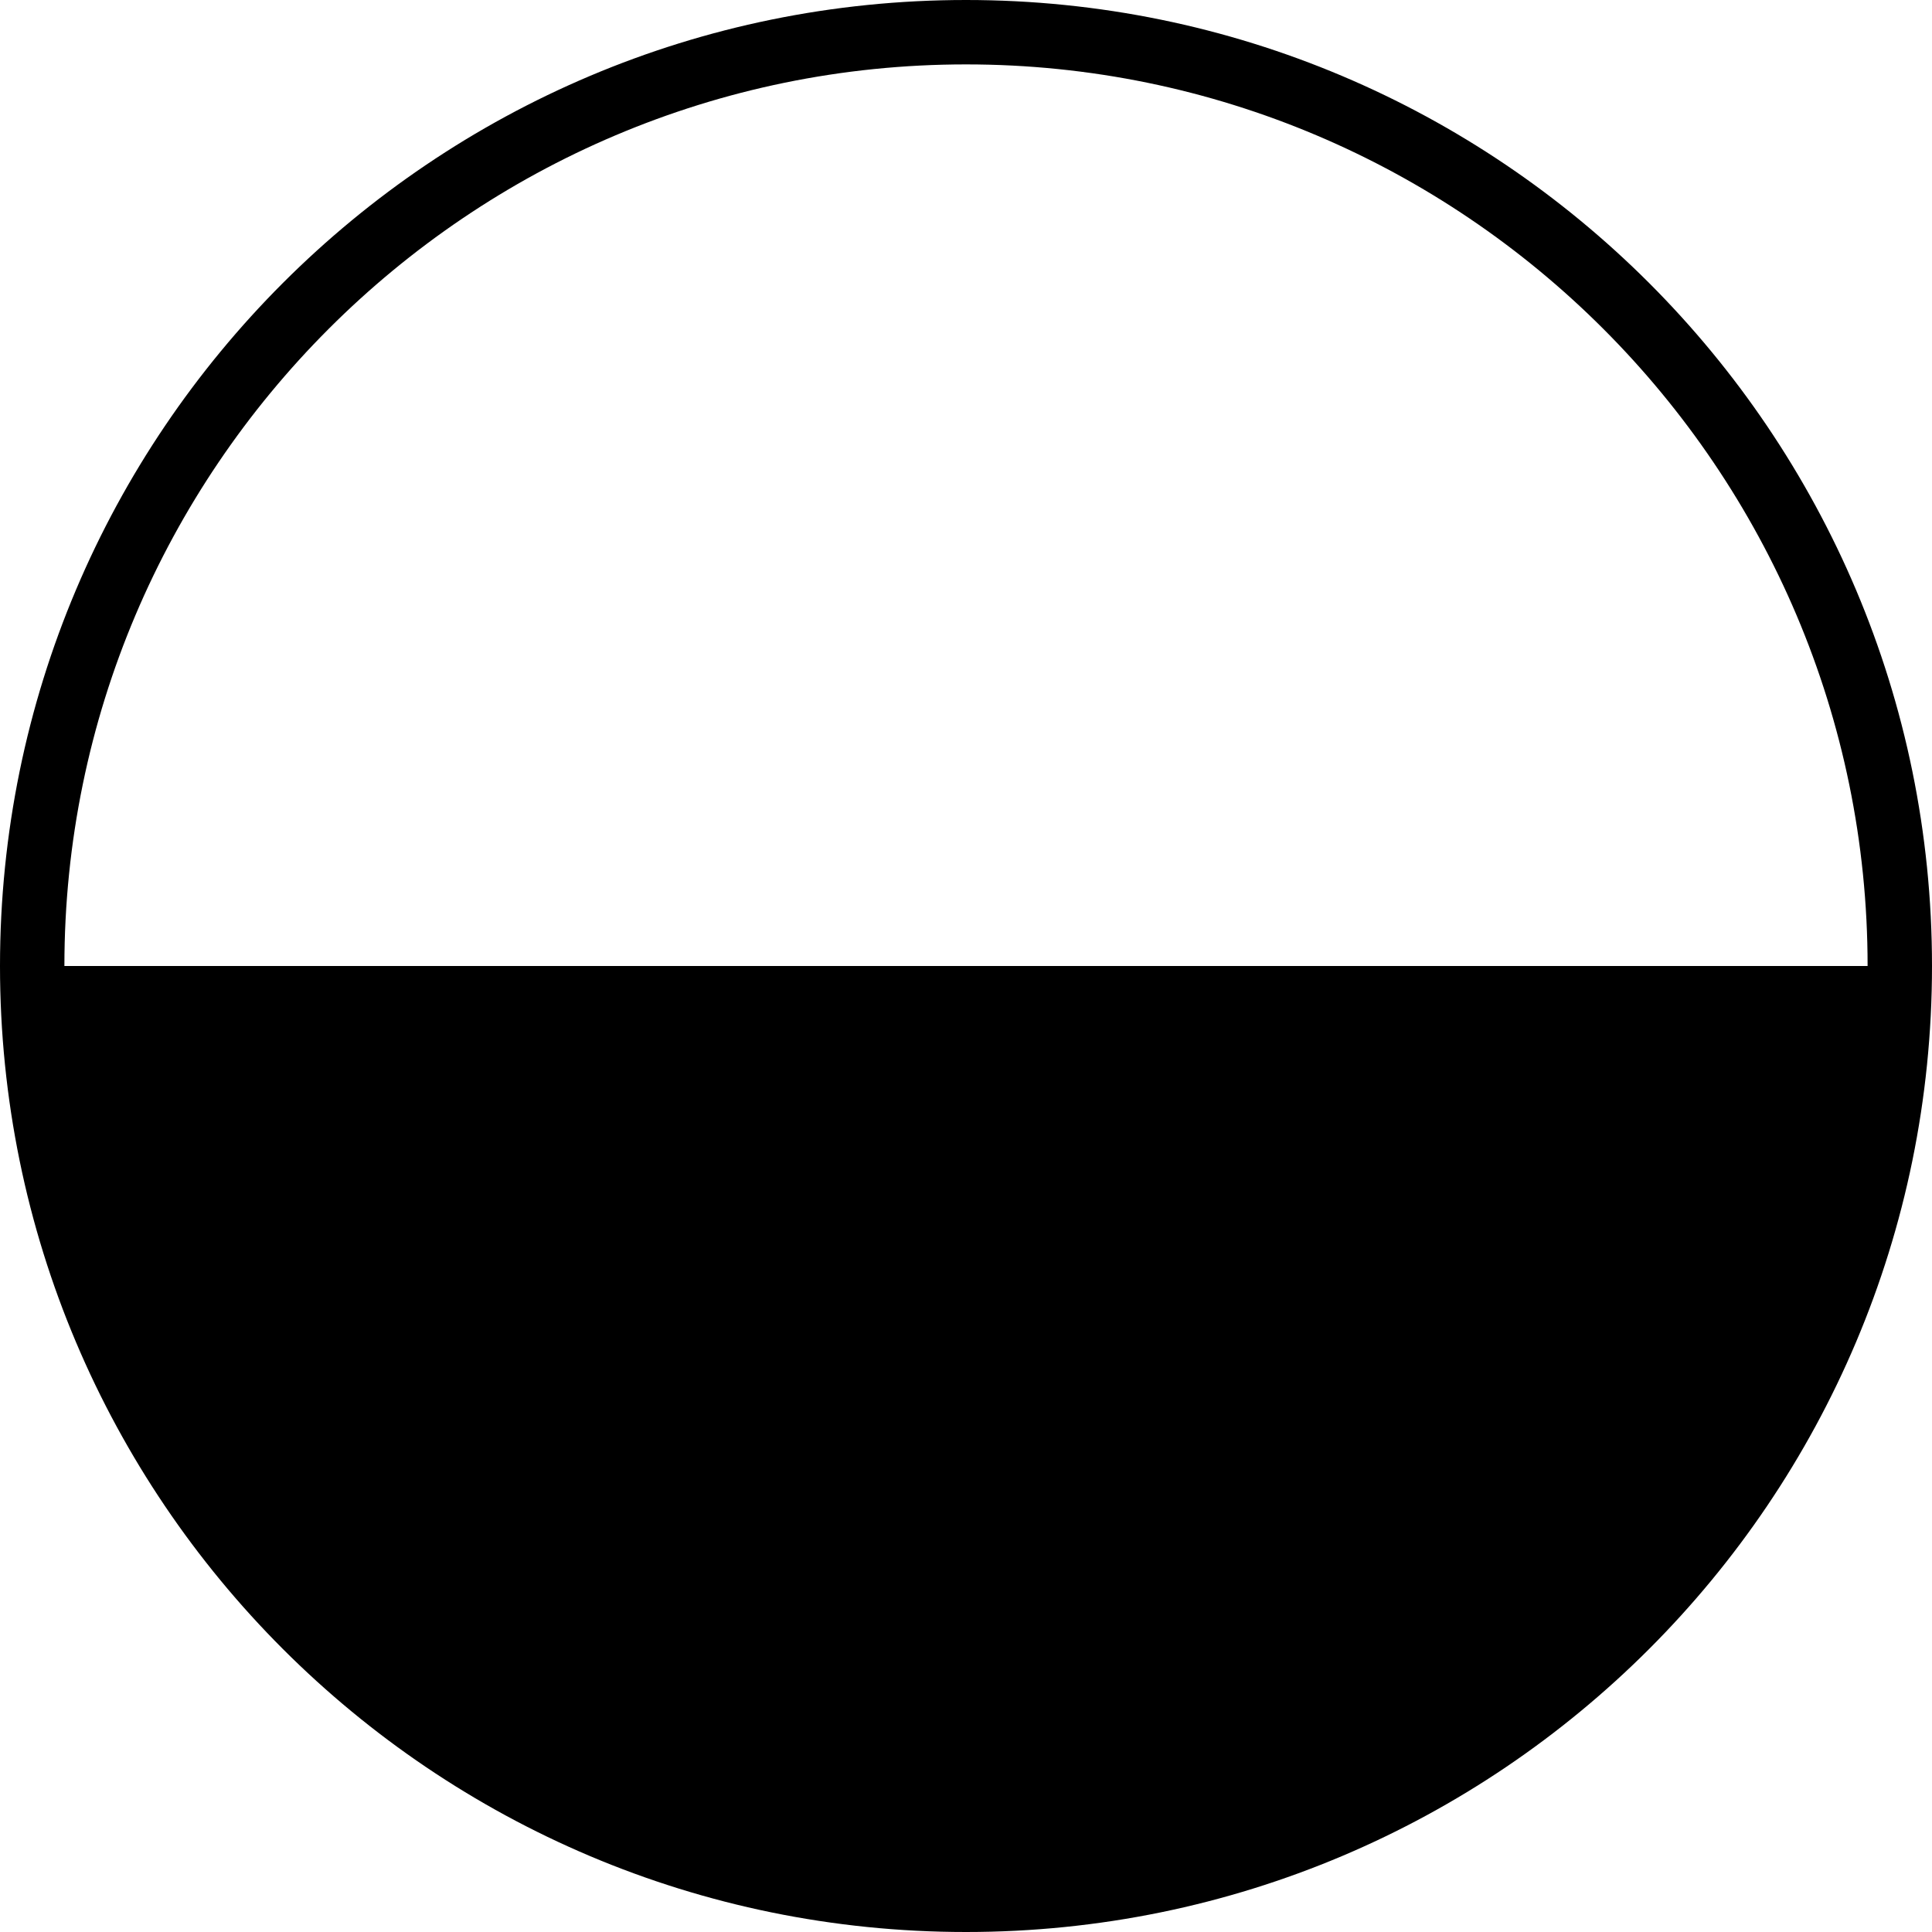 <svg width="750" height="750" viewBox="0 0 750 750"  xmlns="http://www.w3.org/2000/svg">
<path d="M375 0C167.9 0 0 167.9 0 375C0 582.1 167.9 750 375 750C582.1 750 750 582.1 750 375C750 167.9 582.1 0 375 0ZM375 25C567.988 25 725 182.012 725 375H25C25 182.012 182.012 25 375 25Z" />
</svg>
